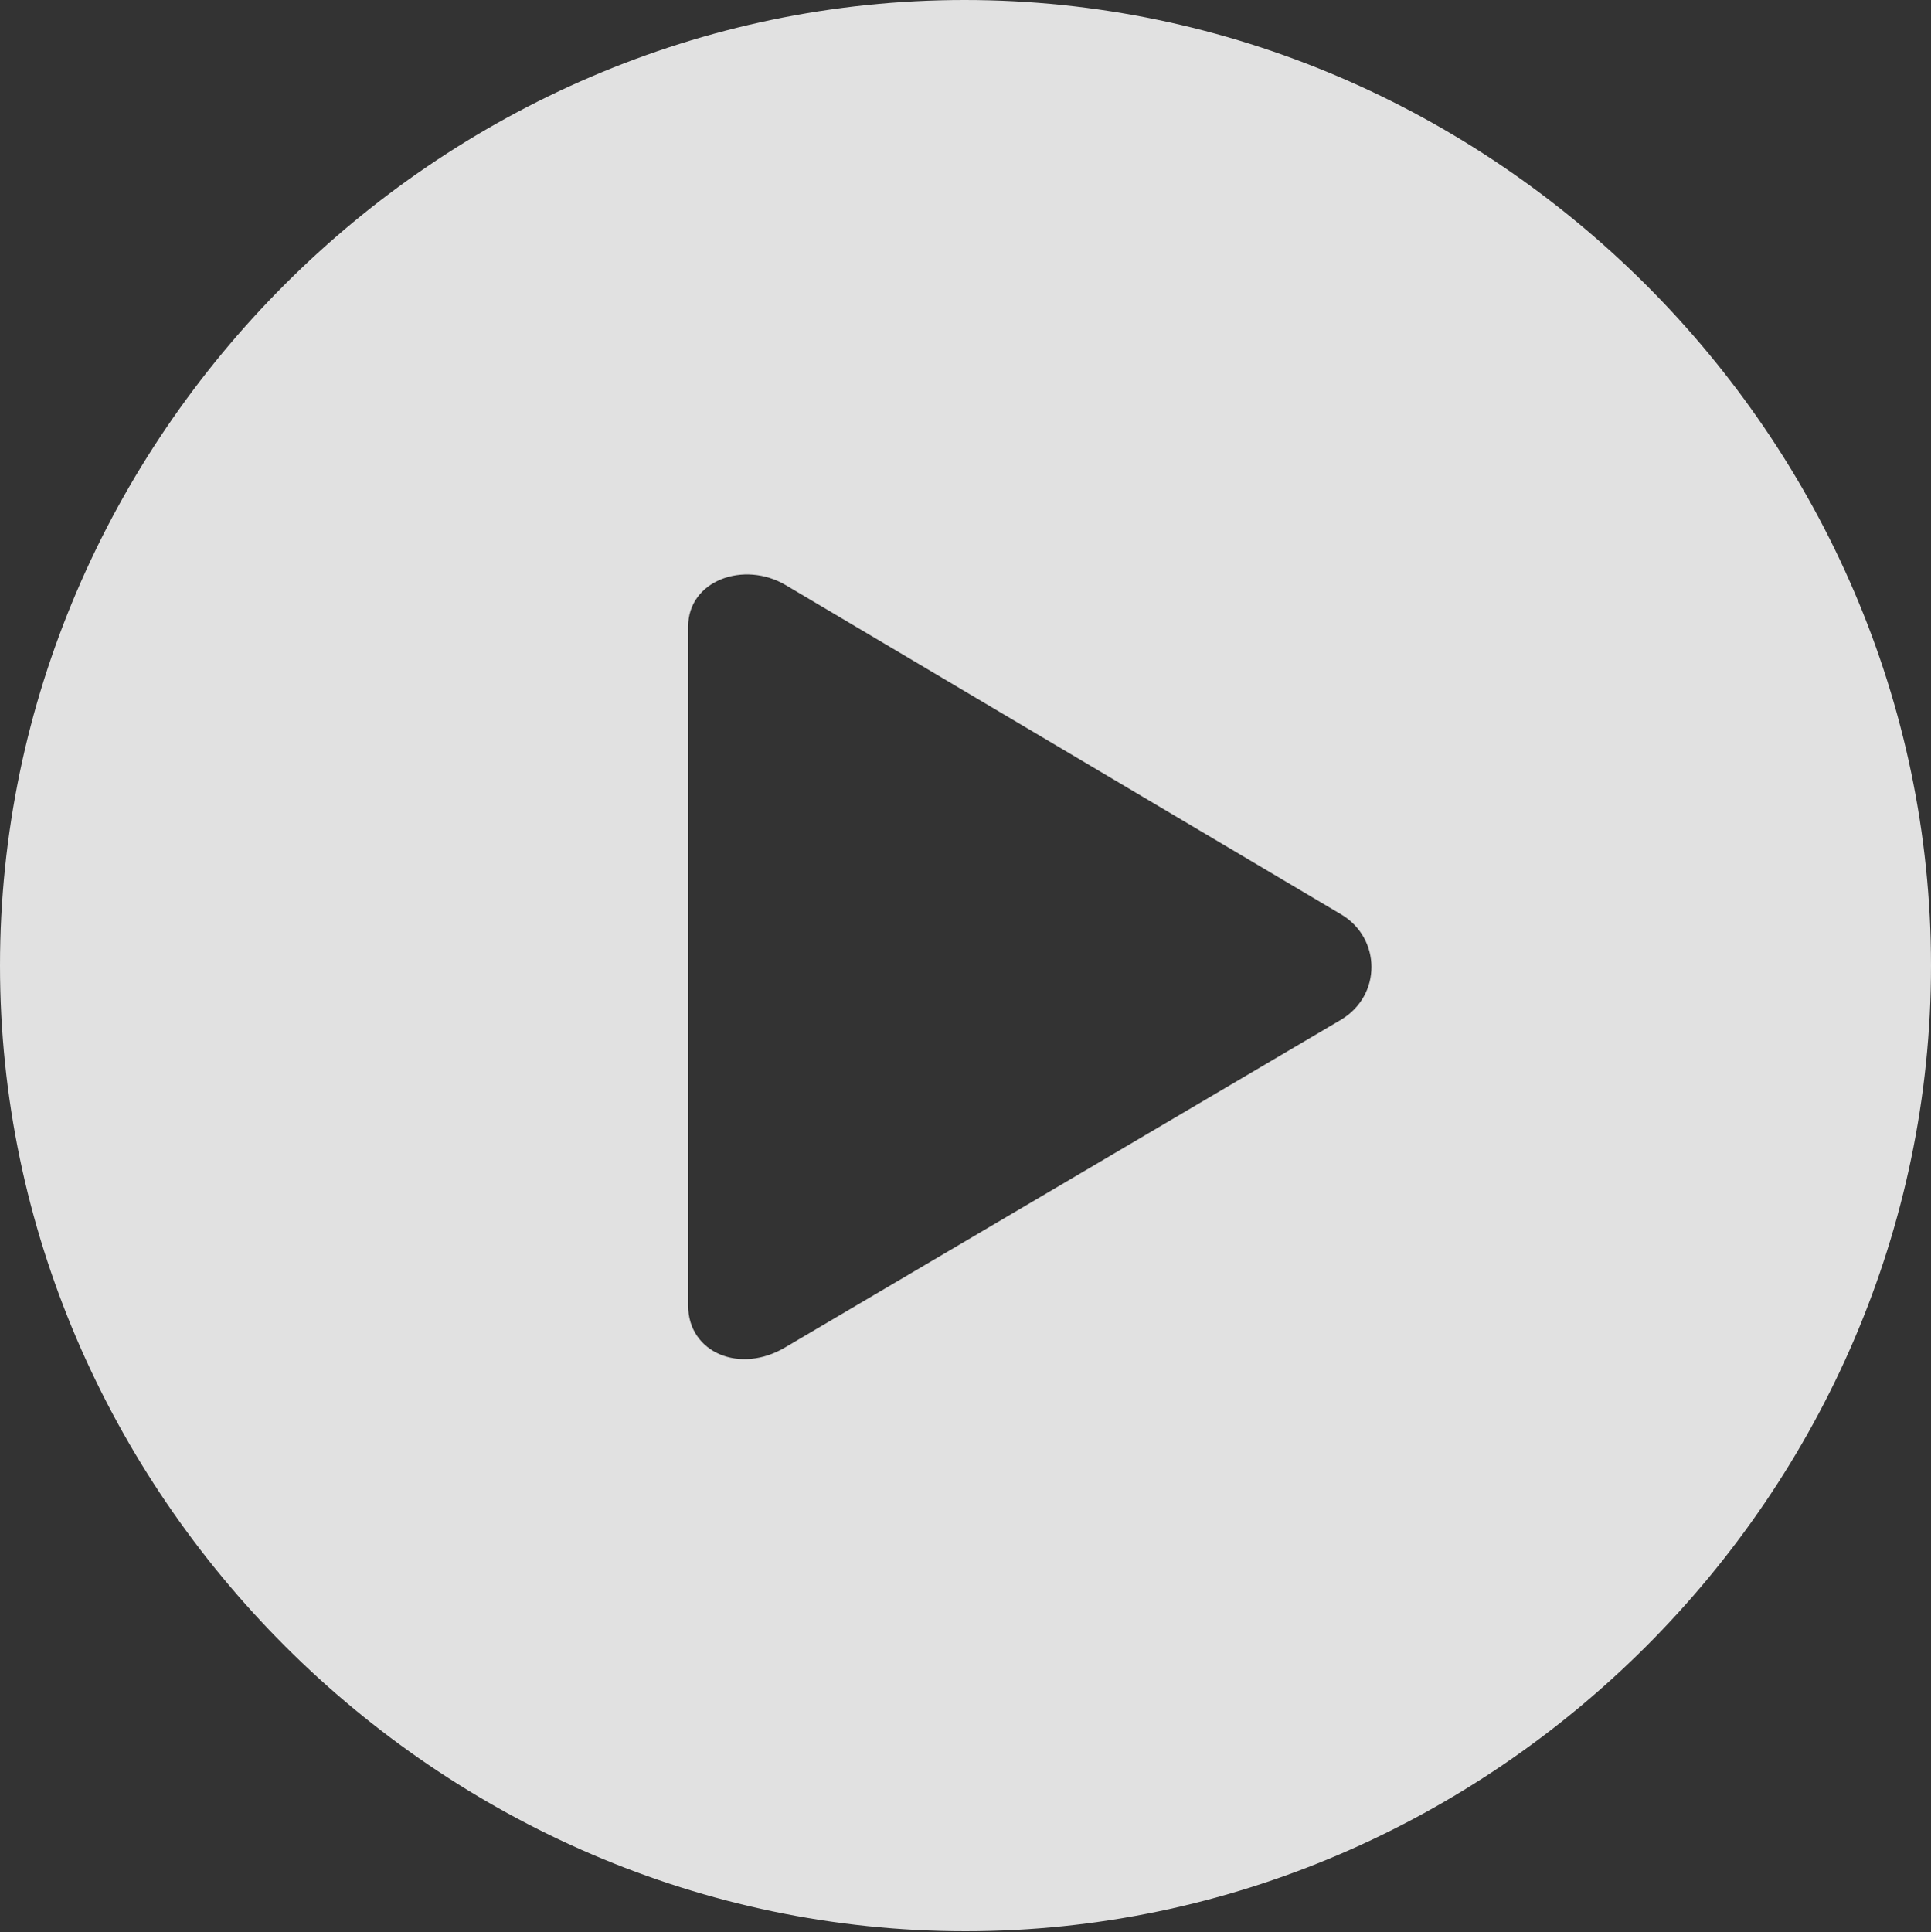 <?xml version="1.0" encoding="UTF-8"?>
<!--Generator: Apple Native CoreSVG 175.5-->
<!DOCTYPE svg
PUBLIC "-//W3C//DTD SVG 1.1//EN"
       "http://www.w3.org/Graphics/SVG/1.1/DTD/svg11.dtd">
<svg version="1.1" xmlns="http://www.w3.org/2000/svg" xmlns:xlink="http://www.w3.org/1999/xlink" width="79.688" height="79.727">
 <rect width="100%" height="100%" fill="#333333" stroke="none"/>
 <g>
  <rect height="79.727" opacity="0" width="79.688" x="0" y="0"/>
  <path d="M39.844 79.688C61.641 79.688 79.688 61.602 79.688 39.844C79.688 18.047 61.602 0 39.805 0C18.047 0 0 18.047 0 39.844C0 61.602 18.086 79.688 39.844 79.688ZM32.422 55.586C30.547 56.719 28.398 55.82 28.398 53.867L28.398 25.859C28.398 23.945 30.703 23.125 32.422 24.141L55.352 37.734C56.992 38.711 57.031 41.055 55.352 42.07Z" fill="#ffffff" fill-opacity="0.85"/>
 </g>
</svg>
